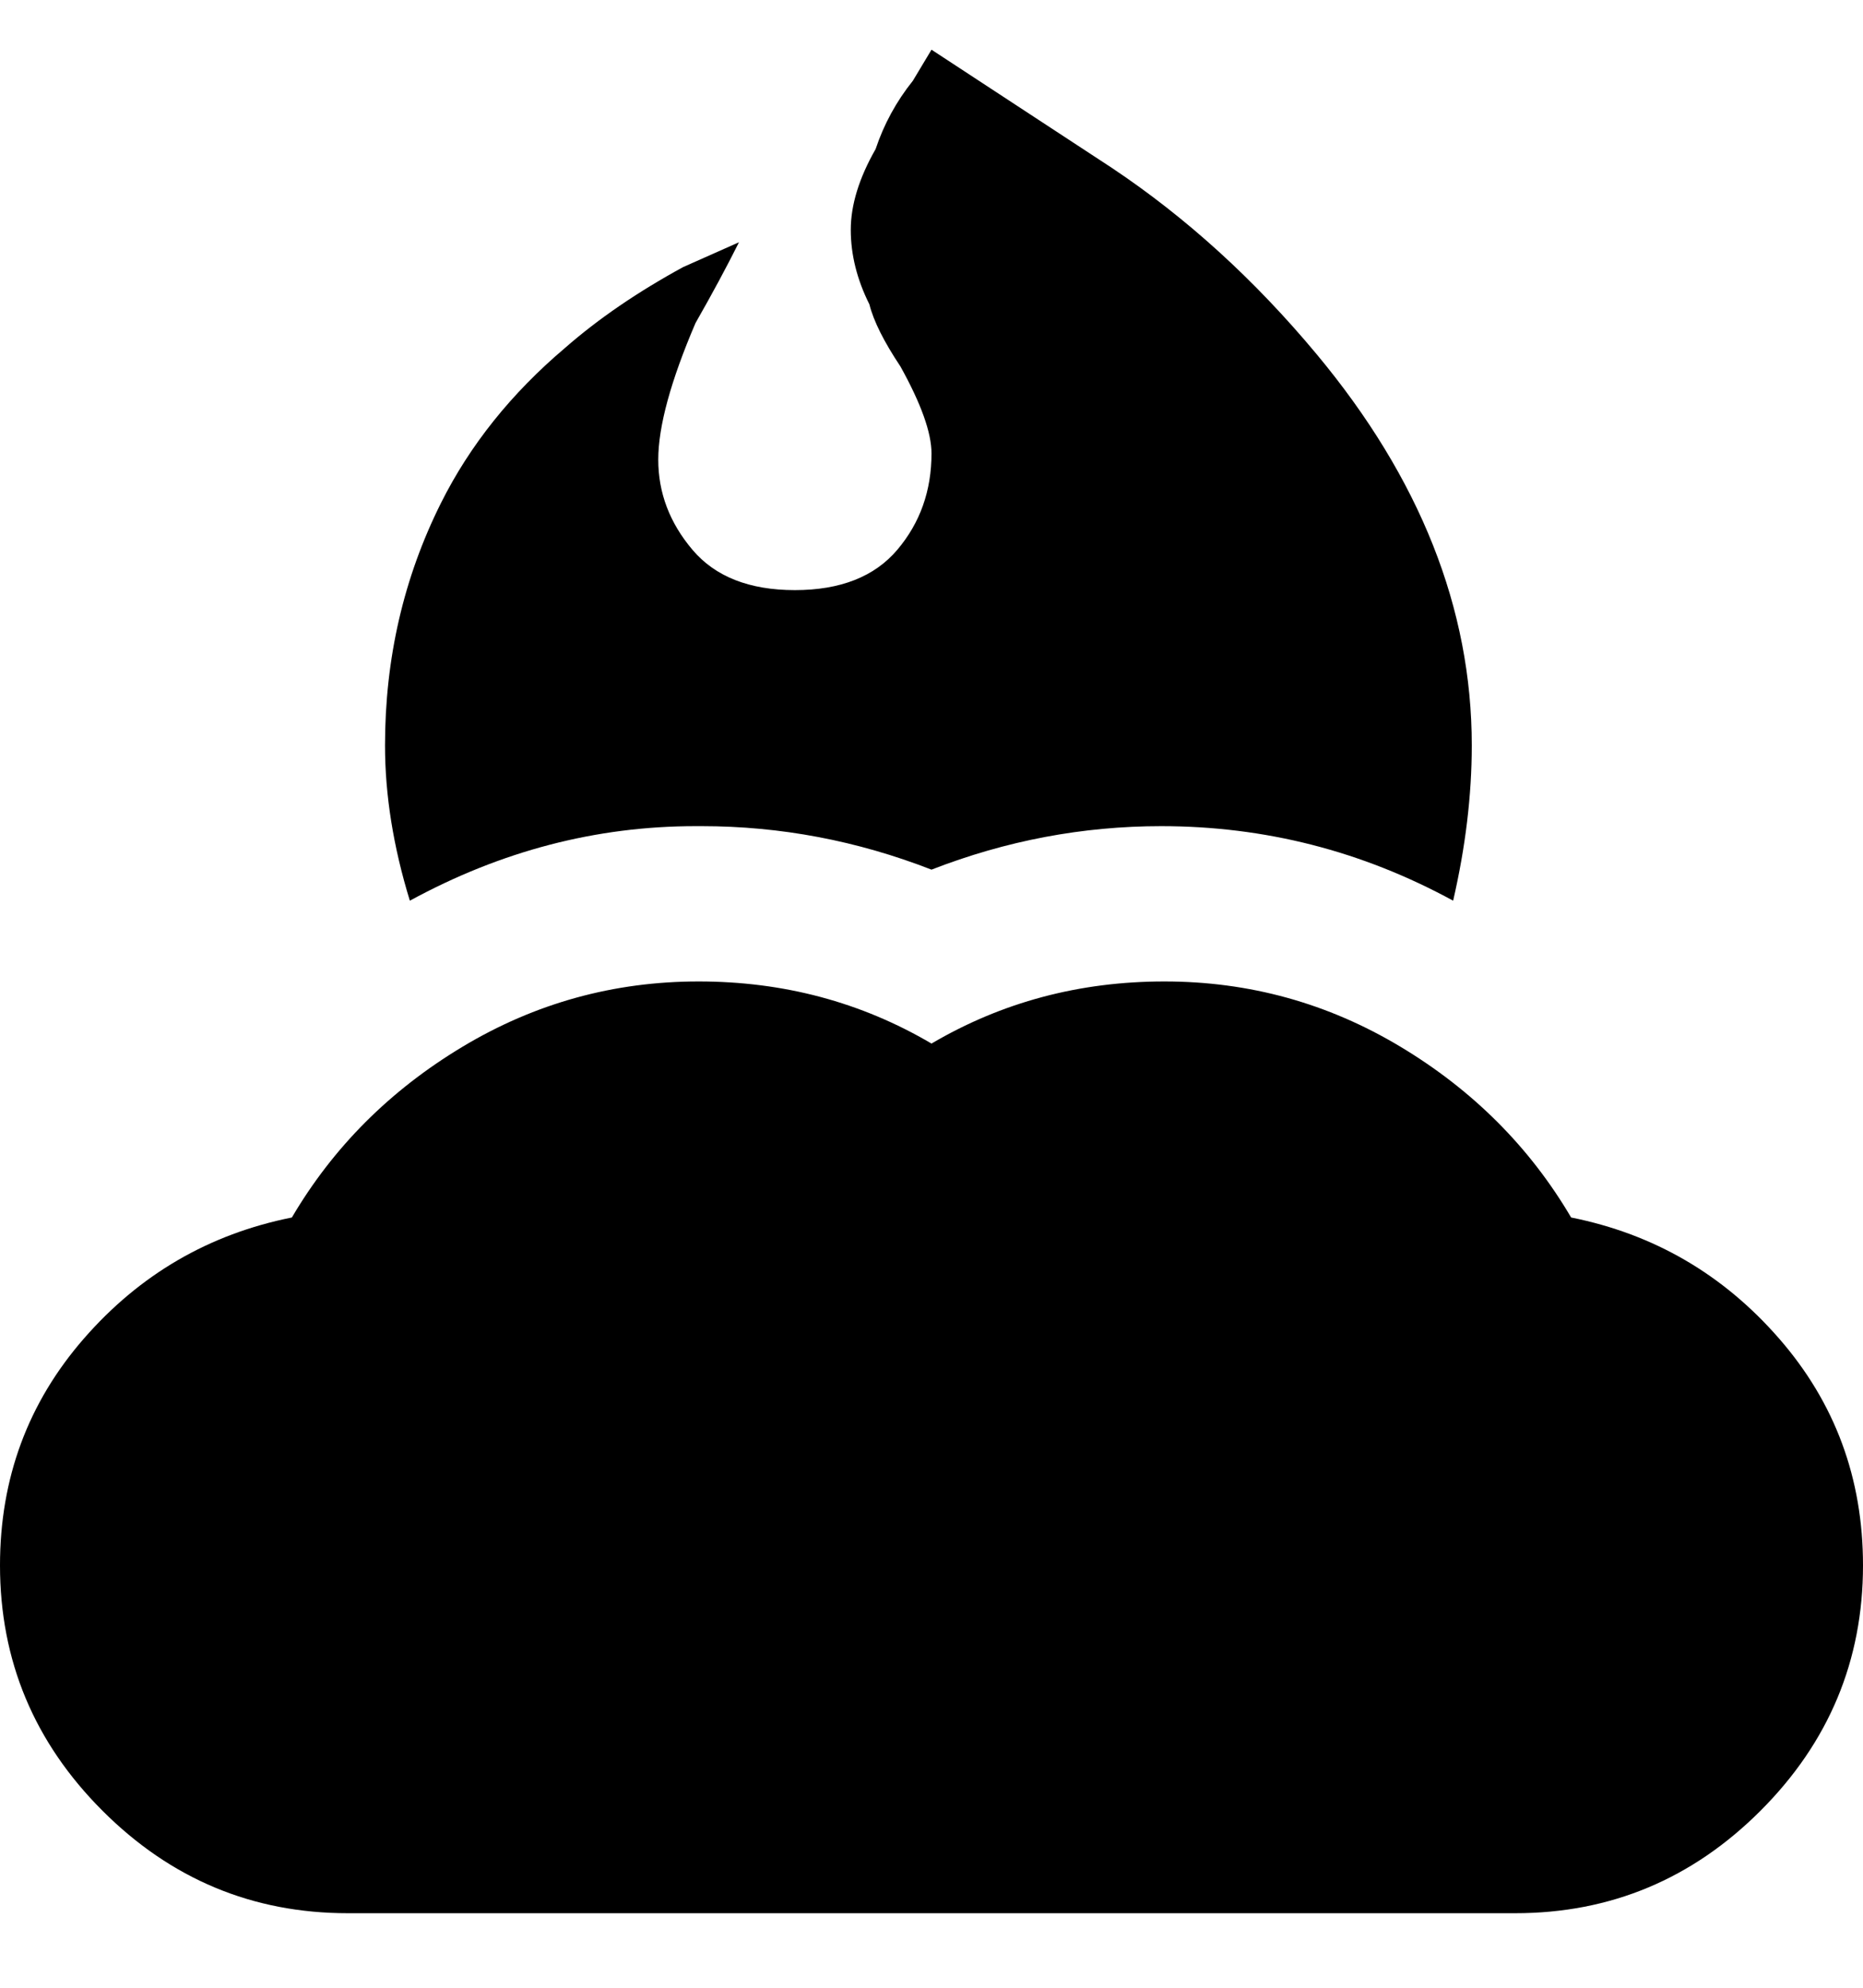 <svg viewBox="0 0 300 320" xmlns="http://www.w3.org/2000/svg"><path d="M244 308H56q-23 0-39.5-16.5T0 252q0-21 13.5-36.5T47 196q10-17 27.5-27.5t38-10.5q20.5 0 37.5 10 17-10 37.5-10t38 10.5Q243 179 253 196q20 4 33.5 19.5T300 252q0 23-16.5 39.5T244 308zM113 133q19 0 37 7 18-7 37-7 25 0 47 12 3-13 3-25 0-33-25-63-15-18-33-30L150 8l-3 5q-4 5-6 11-4 7-4 13t3 12q1 4 5 10 5 9 5 14 0 9-5.5 15.5T128 95q-11 0-16.5-6.5T106 74q0-8 6-22 4-7 7-13l-9 4q-11 6-19 13-13 11-20 25-9 18-9 39 0 12 4 25 22-12 46-12h1z"/></svg>